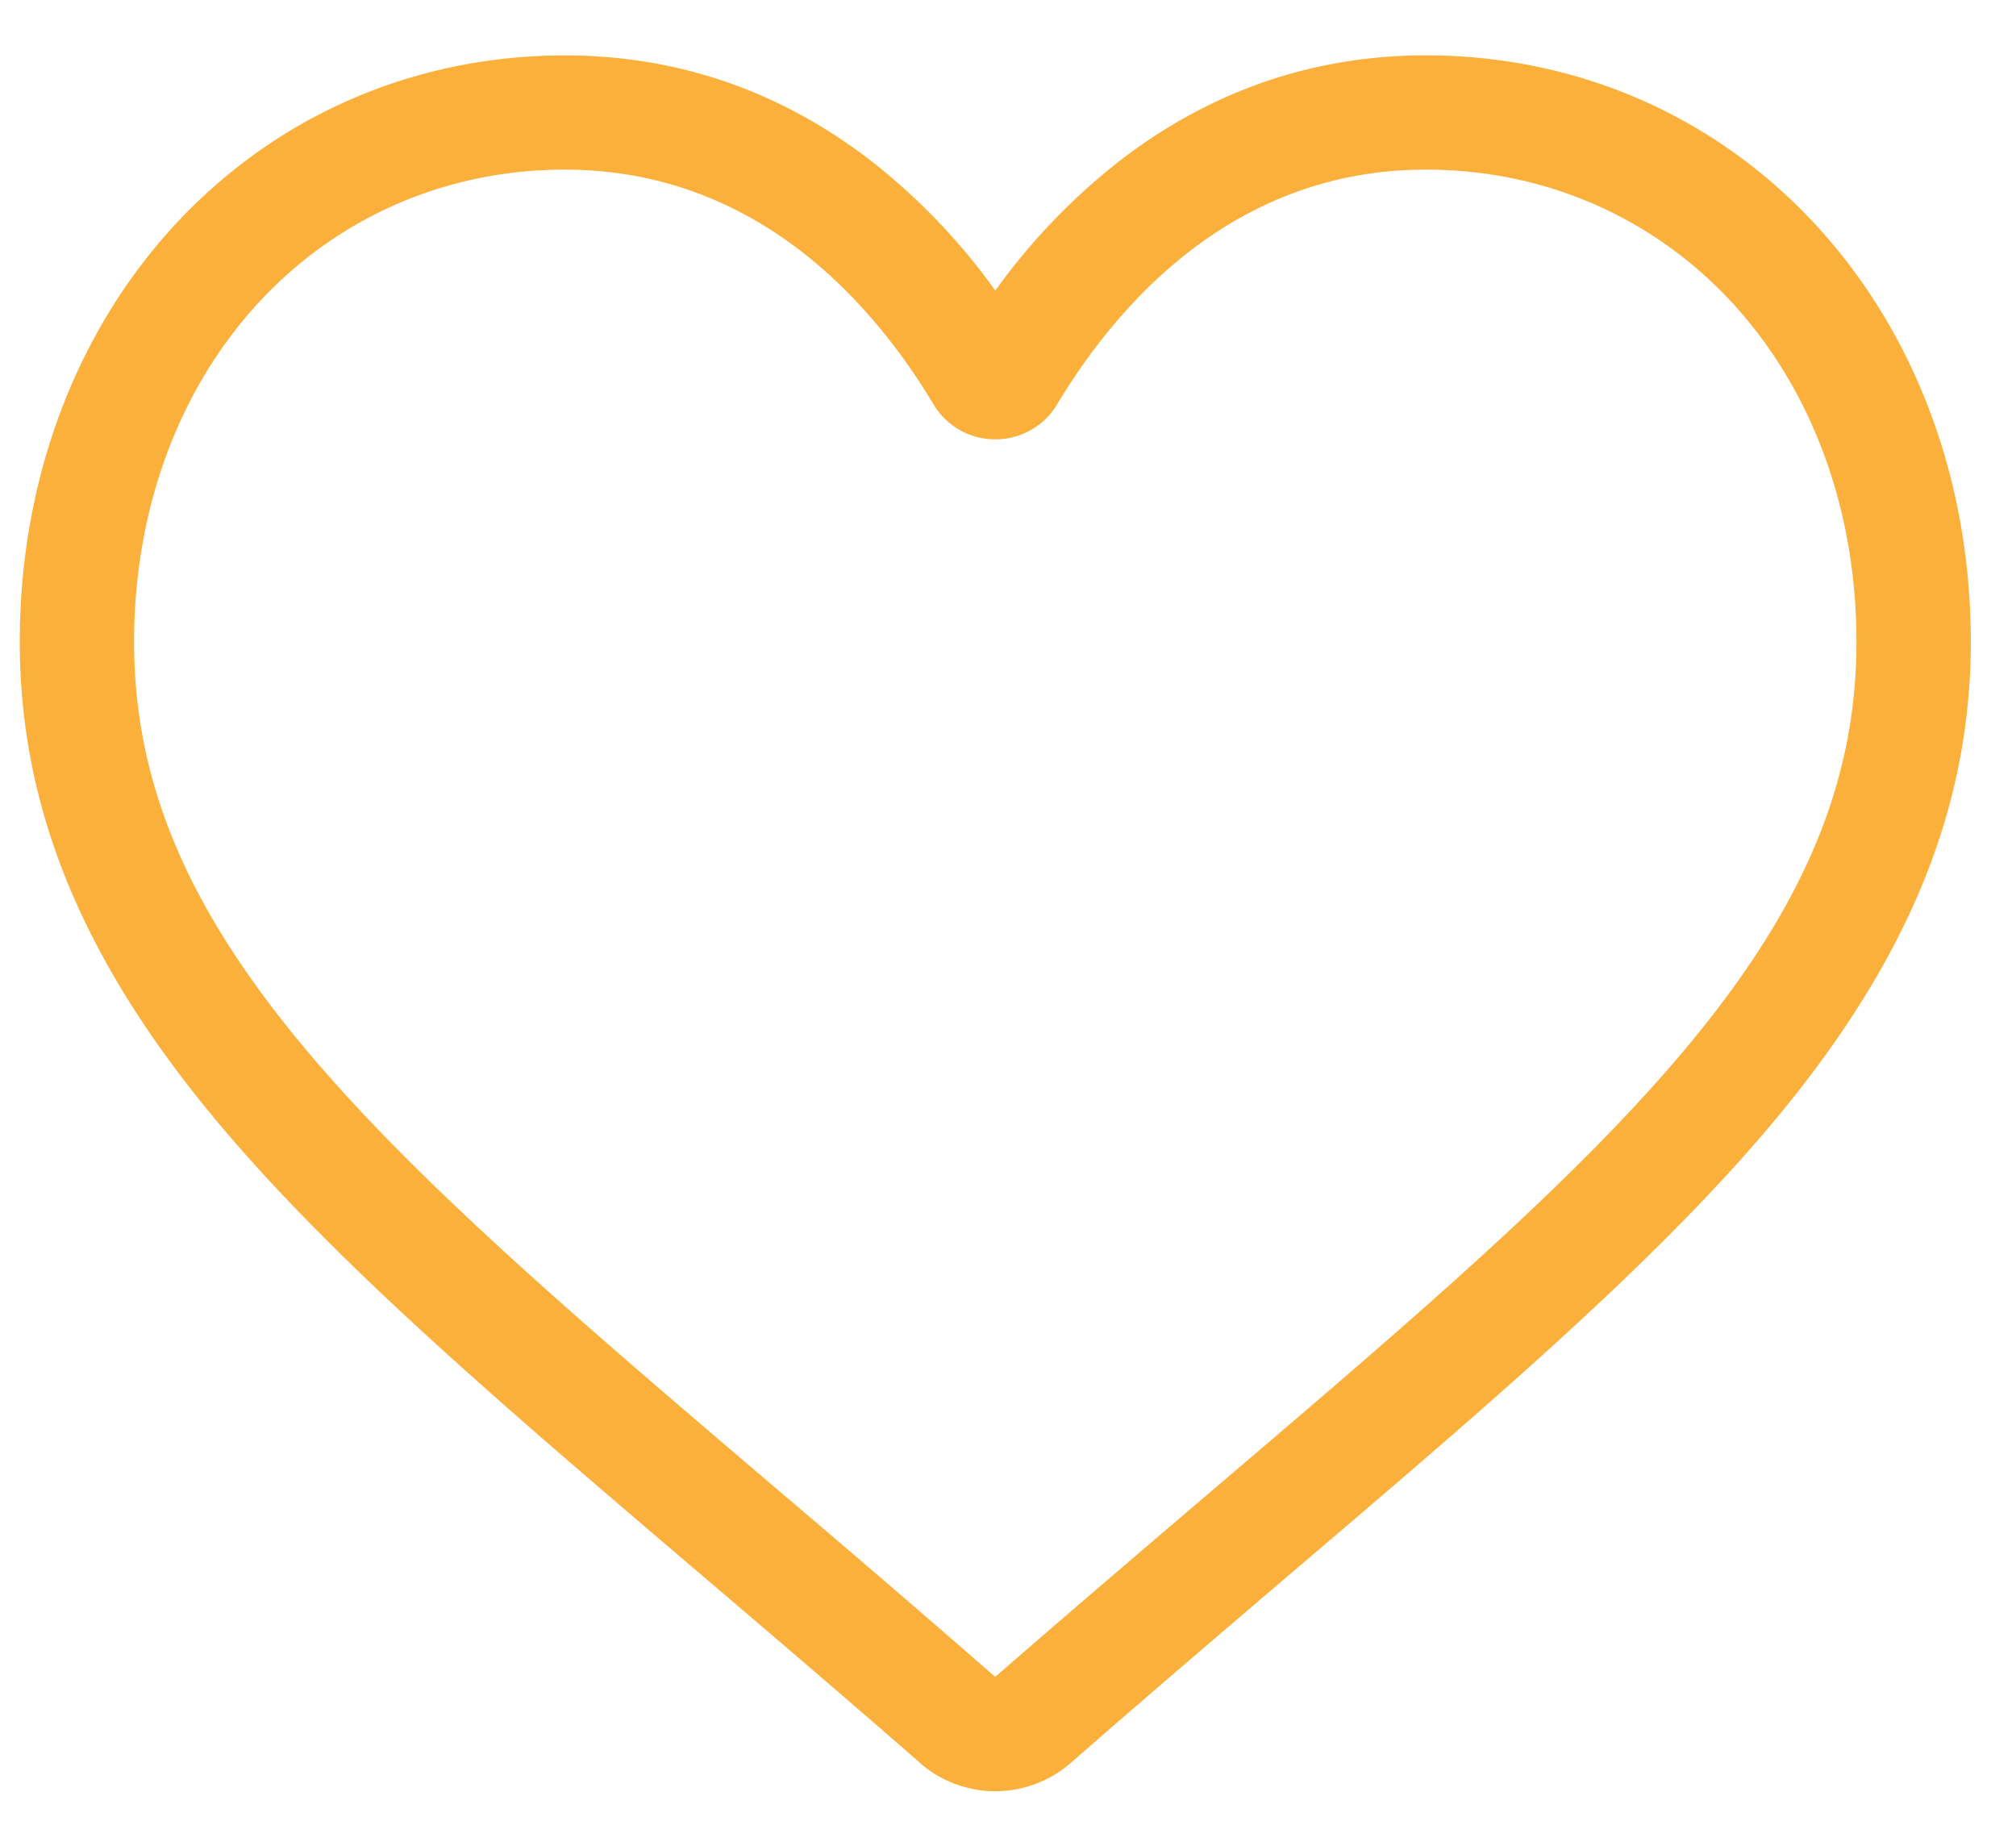 <svg xmlns="http://www.w3.org/2000/svg" width="31" height="28" viewBox="0 0 31 28"><g><g><path fill="#fbb03b" d="M14.146 27.105c-1.213-1.06-2.382-2.056-3.412-2.934l-.005-.004c-3.022-2.576-5.632-4.8-7.448-6.992C1.25 14.726.304 12.403.304 9.866c0-2.465.847-4.739 2.38-6.404C4.239 1.778 6.37.852 8.686.852c1.732 0 3.318.546 4.714 1.626a9.659 9.659 0 0 1 1.905 1.99 9.69 9.69 0 0 1 1.906-1.99c1.397-1.08 2.983-1.627 4.714-1.627 2.317 0 4.448.927 6 2.611 1.535 1.665 2.38 3.94 2.38 6.404 0 2.537-.945 4.86-2.974 7.31-1.817 2.191-4.426 4.414-7.45 6.99-1.031.88-2.201 1.878-3.416 2.94a1.763 1.763 0 0 1-2.32 0zM3.976 4.653c-1.234 1.34-1.914 3.191-1.914 5.213 0 2.134.794 4.043 2.572 6.188 1.718 2.074 4.274 4.253 7.234 6.775l.006.005c1.036.881 2.208 1.881 3.429 2.95 1.229-1.07 2.404-2.072 3.44-2.955 2.96-2.523 5.515-4.7 7.234-6.775 1.778-2.145 2.57-4.054 2.57-6.188 0-2.022-.678-3.873-1.913-5.213-1.217-1.318-2.888-2.045-4.71-2.045-1.333 0-2.556.424-3.637 1.26-.964.745-1.635 1.687-2.03 2.346a1.1 1.1 0 0 1-.952.541 1.1 1.1 0 0 1-.952-.54c-.394-.66-1.064-1.602-2.028-2.347-1.081-.836-2.305-1.26-3.64-1.26-1.82 0-3.491.727-4.708 2.045z"/></g></g></svg>